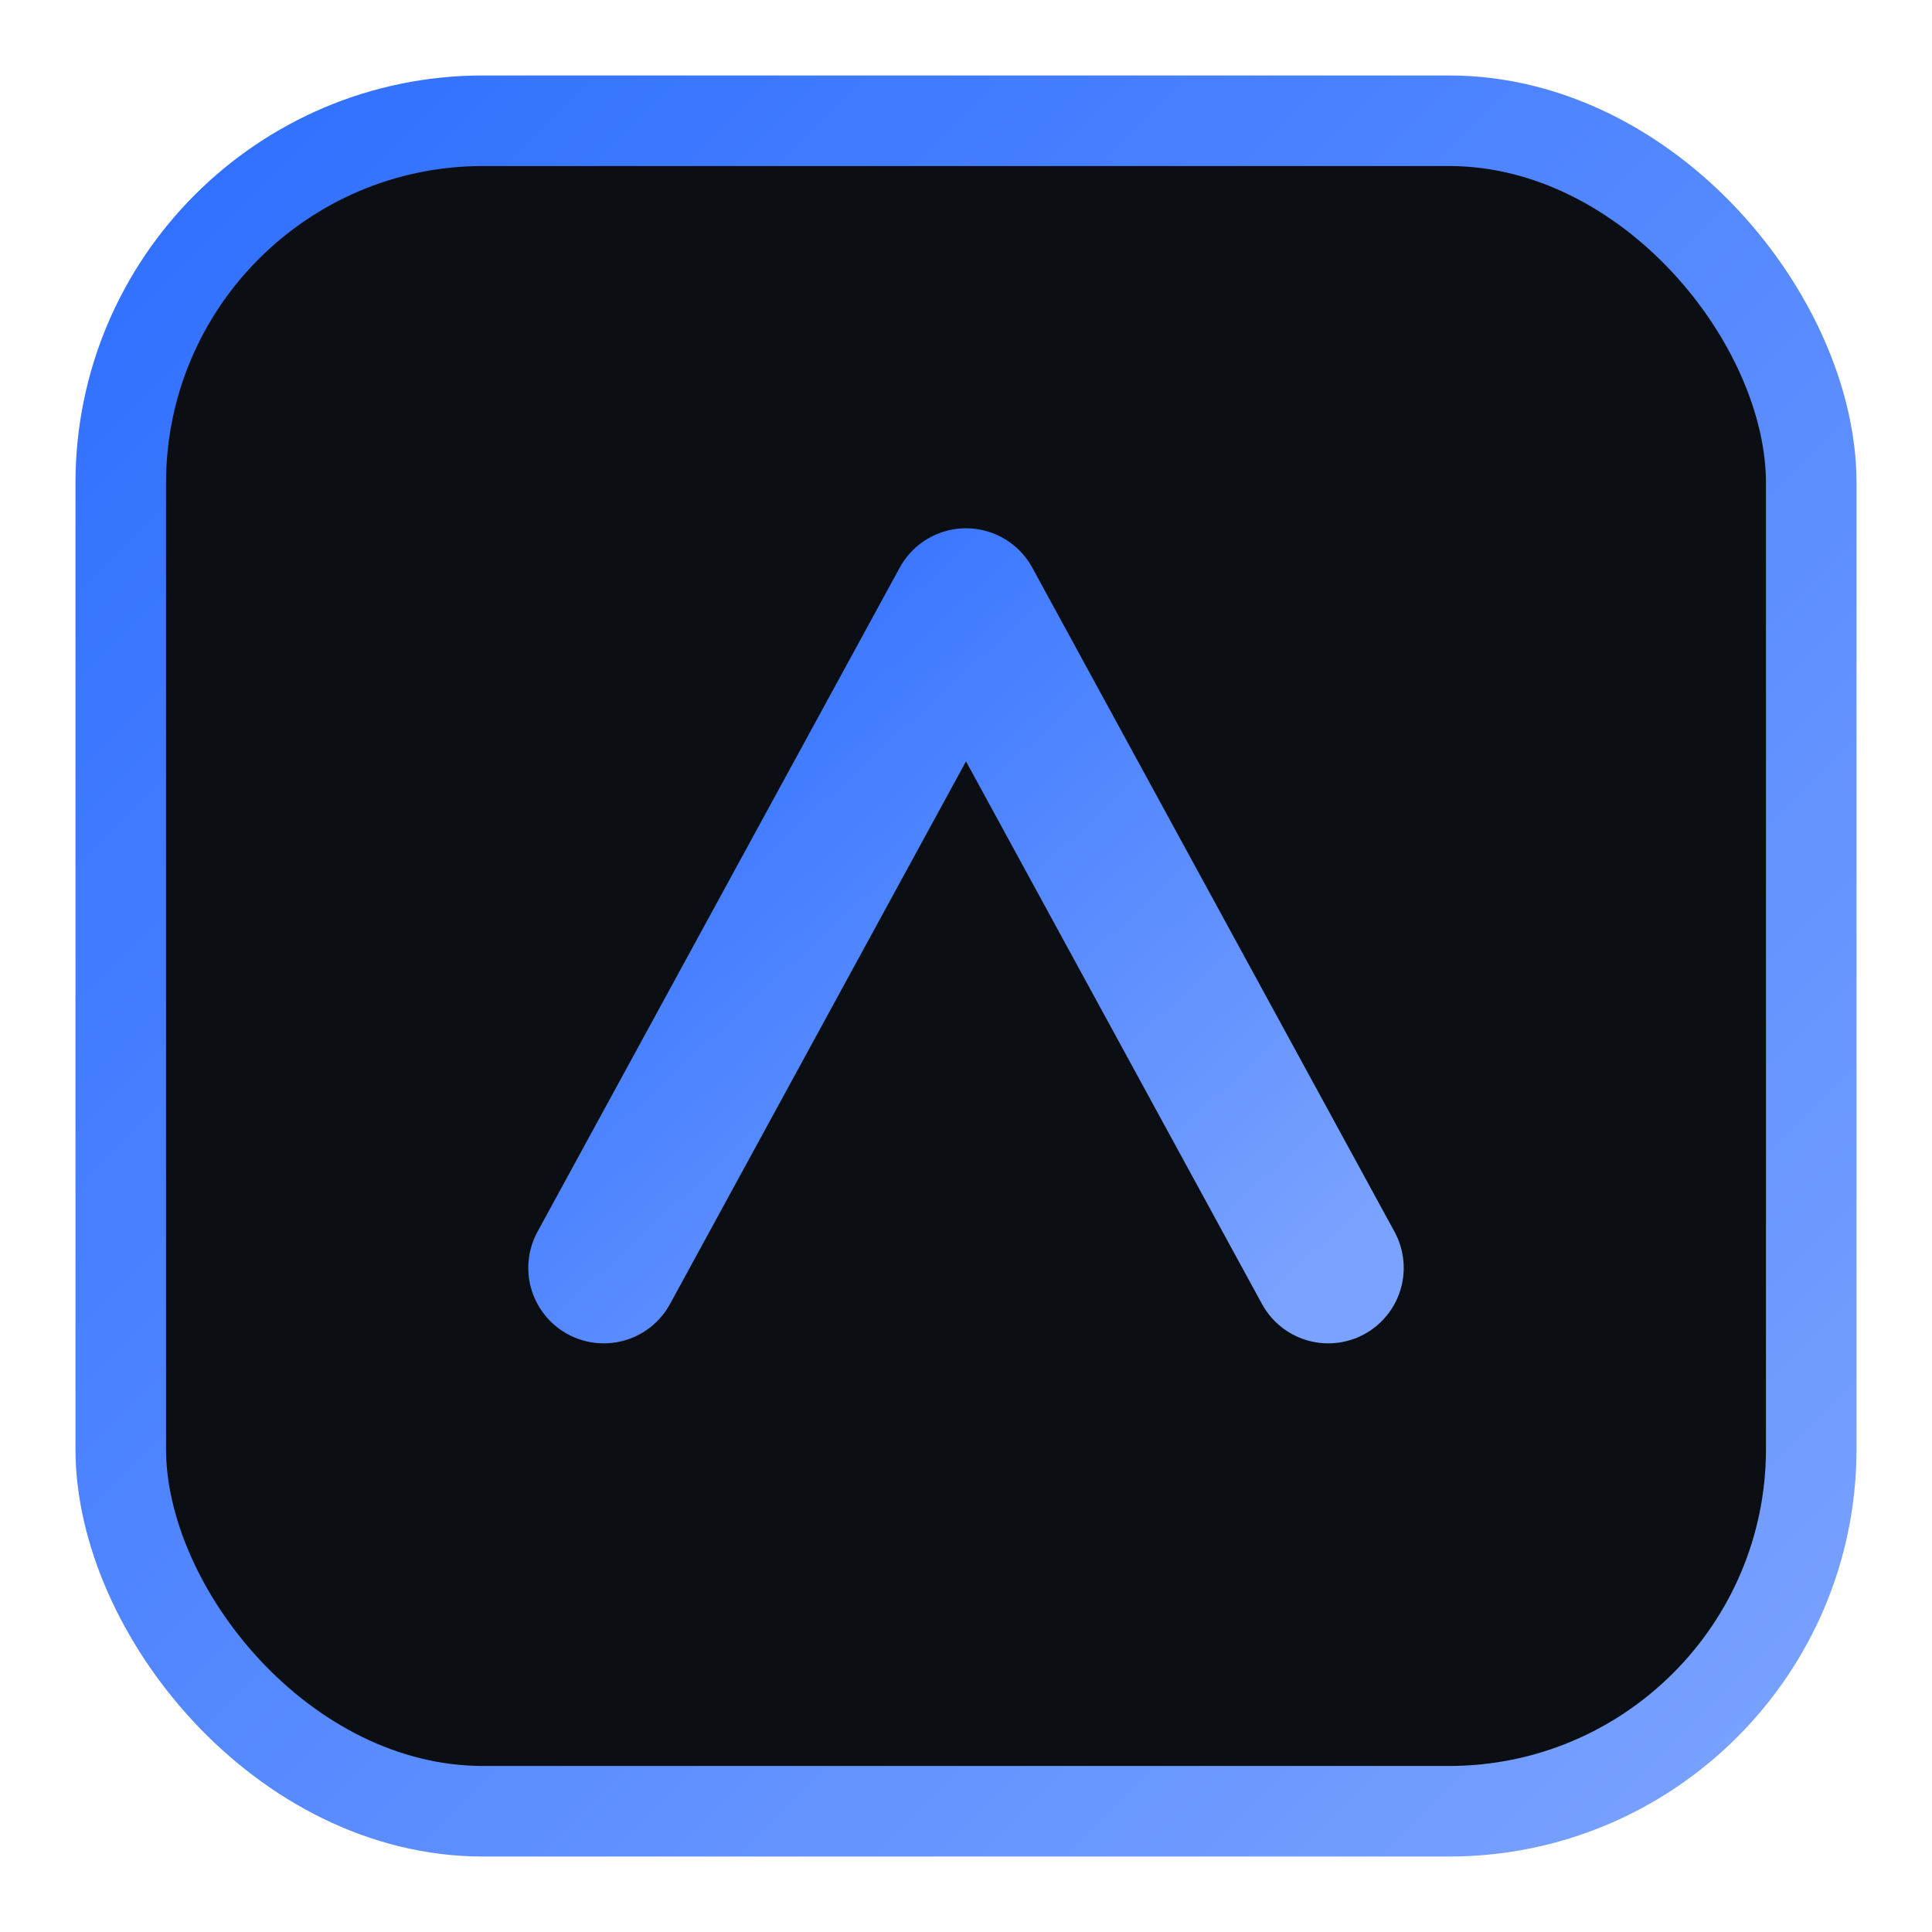<svg xmlns="http://www.w3.org/2000/svg" viewBox="0 0 64 64" role="img" aria-label="LM Logo">
  <defs><linearGradient id="g" x1="0" y1="0" x2="1" y2="1"><stop offset="0" stop-color="#2f6fff"/><stop offset="1" stop-color="#7aa2ff"/></linearGradient></defs>
  <rect x="4" y="4" width="56" height="56" rx="12" fill="#0b0f14" stroke="url(#g)" stroke-width="3"/>
  <path d="M20 42 L32 20 L44 42" fill="none" stroke="url(#g)" stroke-width="5" stroke-linecap="round" stroke-linejoin="round"/>
</svg>
